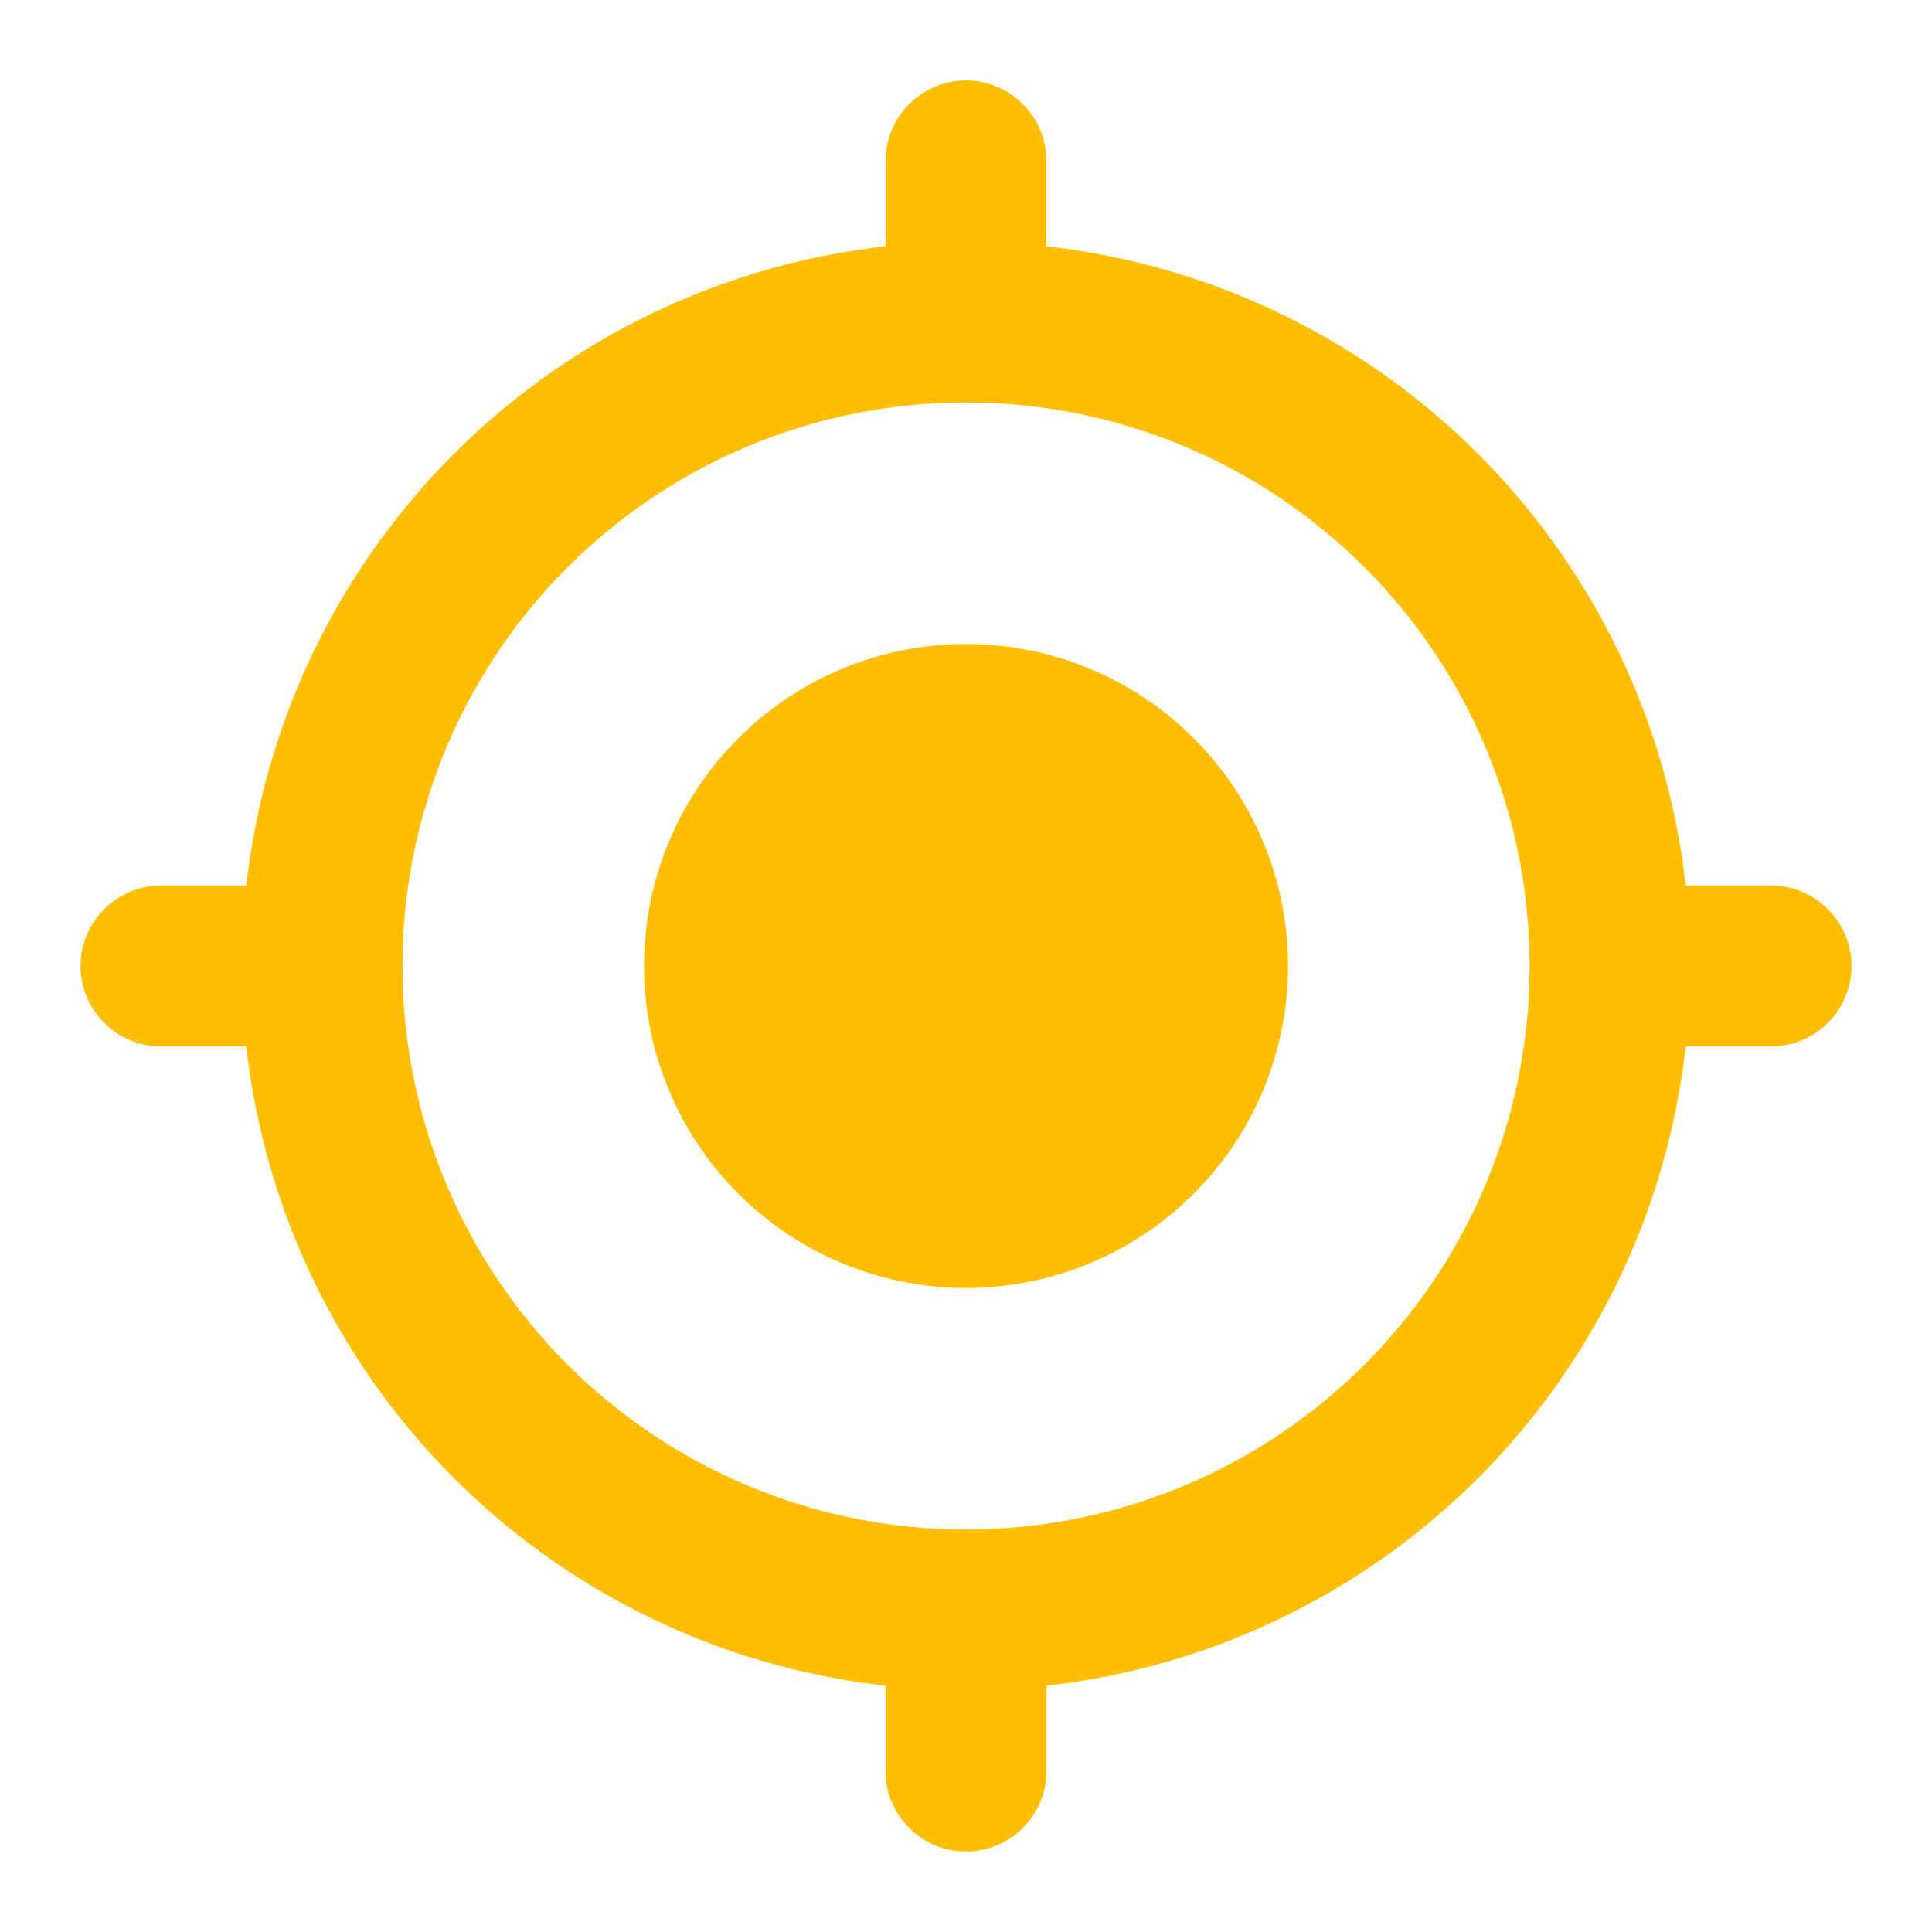 <svg width="32" height="32" fill="none" xmlns="http://www.w3.org/2000/svg"><path d="M16 10.667A5.332 5.332 0 0 0 10.667 16 5.332 5.332 0 0 0 16 21.333 5.332 5.332 0 0 0 21.334 16 5.332 5.332 0 0 0 16 10.667Zm11.92 4A11.992 11.992 0 0 0 17.333 4.08V2.667c0-.734-.6-1.334-1.333-1.334s-1.333.6-1.333 1.334V4.08A11.992 11.992 0 0 0 4.08 14.667H2.667c-.733 0-1.333.6-1.333 1.333s.6 1.333 1.333 1.333H4.08A11.992 11.992 0 0 0 14.667 27.92v1.413c0 .734.6 1.334 1.333 1.334s1.334-.6 1.334-1.334V27.92A11.992 11.992 0 0 0 27.92 17.333h1.413c.734 0 1.334-.6 1.334-1.333s-.6-1.333-1.334-1.333H27.92ZM16 25.333A9.327 9.327 0 0 1 6.667 16 9.326 9.326 0 0 1 16 6.667 9.326 9.326 0 0 1 25.334 16 9.327 9.327 0 0 1 16 25.333Z" fill="#FFBF00"/></svg>